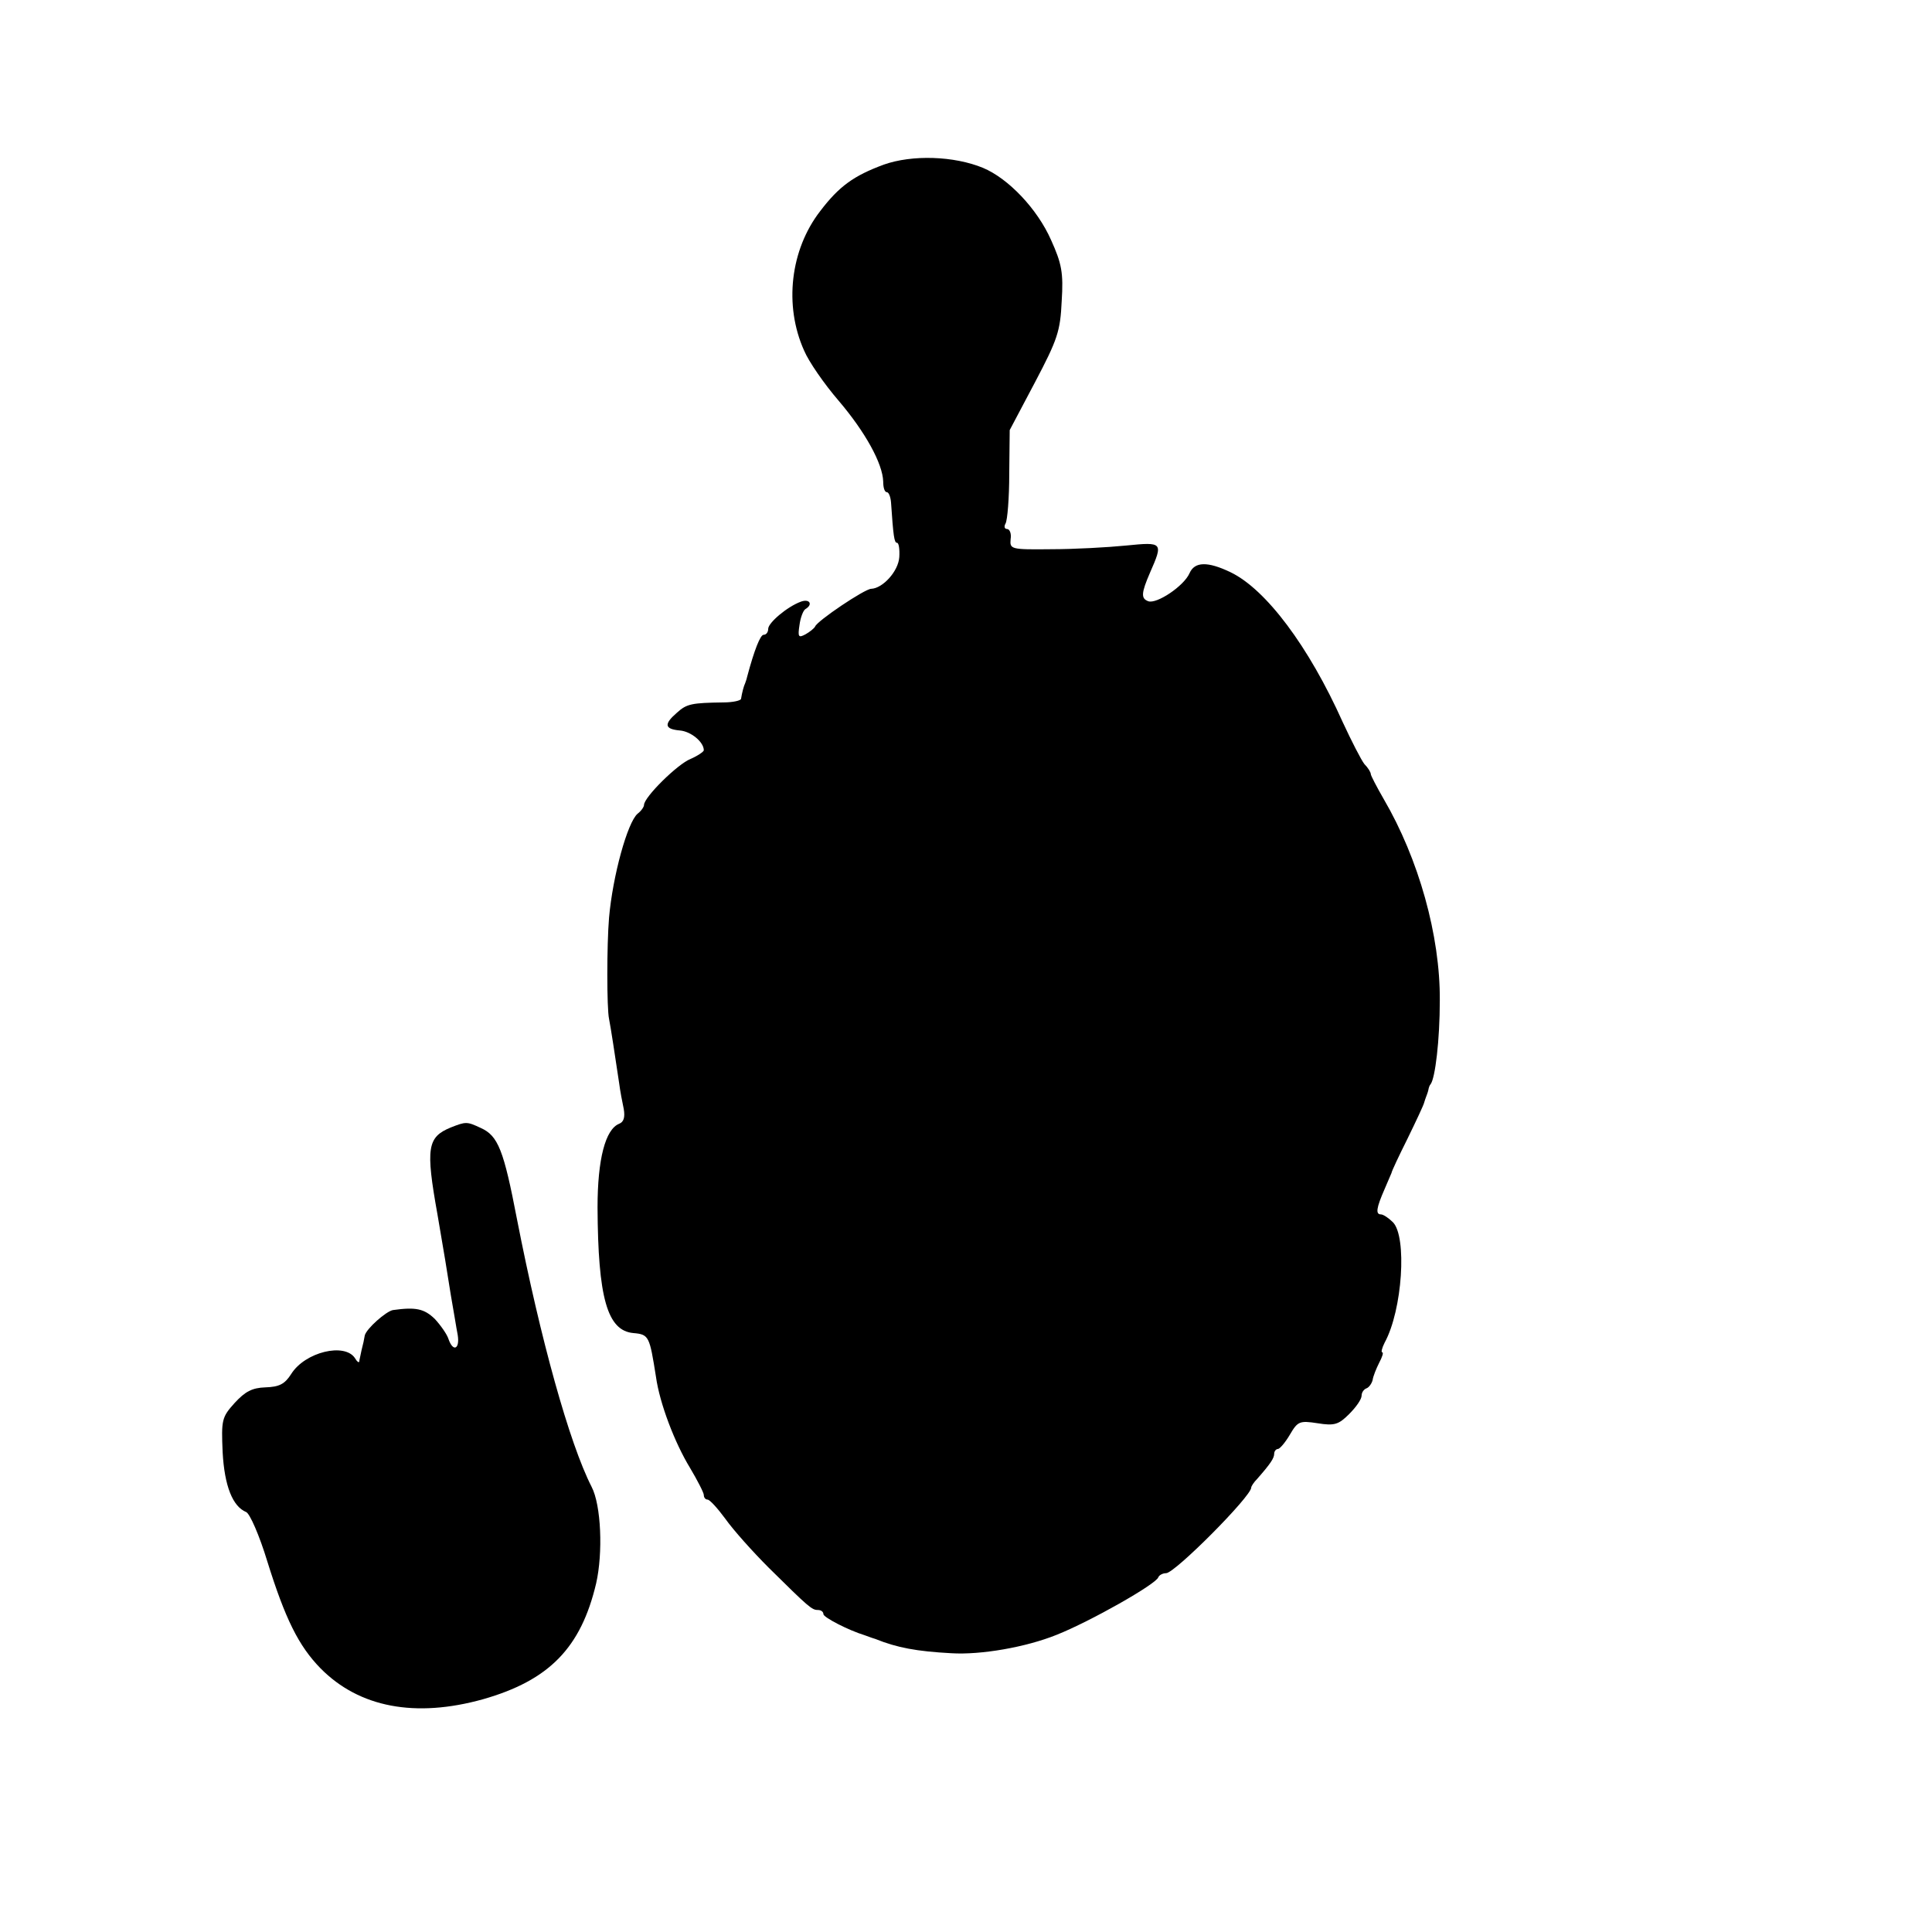 <?xml version="1.0" standalone="no"?>
<!DOCTYPE svg PUBLIC "-//W3C//DTD SVG 20010904//EN"
 "http://www.w3.org/TR/2001/REC-SVG-20010904/DTD/svg10.dtd">
<svg version="1.0" xmlns="http://www.w3.org/2000/svg"
 width="420pt" height="420pt" viewBox="0 0 420 420"
 preserveAspectRatio="xMidYMid meet">
<g transform="translate(0,420) scale(0.1,-0.1)"
fill="#000000" stroke="none">
<path d="M1921 3842 c-65 -24 -97 -47 -138 -101 -65 -84 -79 -205 -35 -303 10
-24 44 -73 75 -109 58 -68 96 -137 97 -176 0 -13 3 -23 8 -23 4 0 8 -10 9 -22
5 -74 7 -88 13 -88 4 0 6 -14 5 -31 -2 -31 -36 -68 -61 -69 -14 0 -118 -70
-122 -82 -2 -4 -12 -12 -21 -17 -15 -8 -17 -6 -13 20 2 16 8 32 13 35 17 10 9
23 -10 16 -30 -11 -71 -46 -71 -59 0 -7 -4 -13 -10 -13 -7 0 -20 -32 -36 -92
-1 -5 -3 -10 -4 -13 -3 -6 -7 -21 -9 -34 0 -4 -18 -8 -38 -8 -69 -1 -80 -3
-101 -22 -29 -25 -28 -36 6 -39 24 -2 52 -25 52 -43 0 -3 -13 -12 -29 -19 -28
-11 -101 -83 -101 -100 0 -4 -6 -13 -14 -19 -22 -19 -54 -135 -62 -226 -5 -60
-5 -197 0 -220 4 -20 13 -80 22 -140 2 -16 7 -42 10 -56 3 -18 0 -28 -10 -32
-30 -12 -47 -77 -47 -182 1 -196 21 -268 78 -273 34 -3 35 -7 49 -95 8 -58 41
-144 74 -198 16 -27 30 -54 30 -59 0 -6 4 -10 8 -10 5 0 22 -19 39 -42 17 -24
59 -71 94 -106 88 -87 94 -92 107 -92 7 0 12 -4 12 -9 0 -7 54 -35 90 -46 3
-1 13 -5 23 -8 47 -19 90 -27 165 -31 64 -4 162 13 229 40 73 29 216 110 221
125 2 5 10 9 17 9 19 0 185 167 185 186 0 3 6 12 13 19 29 33 37 45 37 55 0 5
4 10 8 10 4 0 16 14 26 31 17 29 21 31 60 25 37 -6 46 -3 69 20 15 15 27 32
27 40 0 7 5 14 11 16 5 2 11 10 13 18 1 8 8 25 14 37 7 13 10 23 7 23 -3 0 -1
9 5 21 39 71 49 231 18 262 -9 9 -21 17 -26 17 -12 0 -10 14 8 55 7 17 14 32
15 35 0 3 16 37 35 75 19 39 35 73 36 78 1 4 3 9 4 12 1 3 4 10 5 15 1 6 3 11
5 13 10 13 20 96 20 182 1 141 -46 308 -122 438 -15 26 -28 51 -28 54 0 4 -6
14 -14 22 -7 9 -28 50 -47 91 -74 165 -167 289 -244 326 -50 24 -78 23 -89 -2
-12 -28 -72 -68 -90 -61 -16 6 -15 18 4 62 29 66 28 67 -52 59 -40 -4 -113 -8
-163 -8 -88 -1 -90 0 -88 22 2 12 -2 22 -8 22 -5 0 -7 5 -3 12 4 7 8 55 8 108
l1 95 55 104 c49 93 55 111 58 176 4 62 0 82 -23 133 -30 68 -93 134 -148 157
-63 26 -154 29 -216 7z"/>
<path d="M980 1749 c-51 -21 -55 -44 -29 -189 11 -63 24 -142 29 -175 6 -33
12 -72 15 -87 5 -31 -10 -38 -20 -9 -3 10 -17 30 -30 44 -23 22 -41 26 -91 19
-15 -3 -57 -40 -61 -55 -1 -7 -4 -21 -7 -32 -2 -11 -5 -22 -5 -25 -1 -3 -5 0
-9 7 -22 35 -109 14 -139 -34 -14 -22 -26 -28 -56 -29 -29 -1 -44 -9 -67 -34
-28 -31 -29 -37 -26 -107 4 -74 22 -118 51 -130 8 -3 29 -51 46 -107 39 -125
68 -184 116 -233 84 -85 206 -108 353 -67 144 41 213 112 246 252 15 66 11
170 -10 210 -48 94 -111 320 -162 581 -29 151 -41 182 -79 199 -30 14 -32 14
-65 1z"/>
</g>
</svg>
